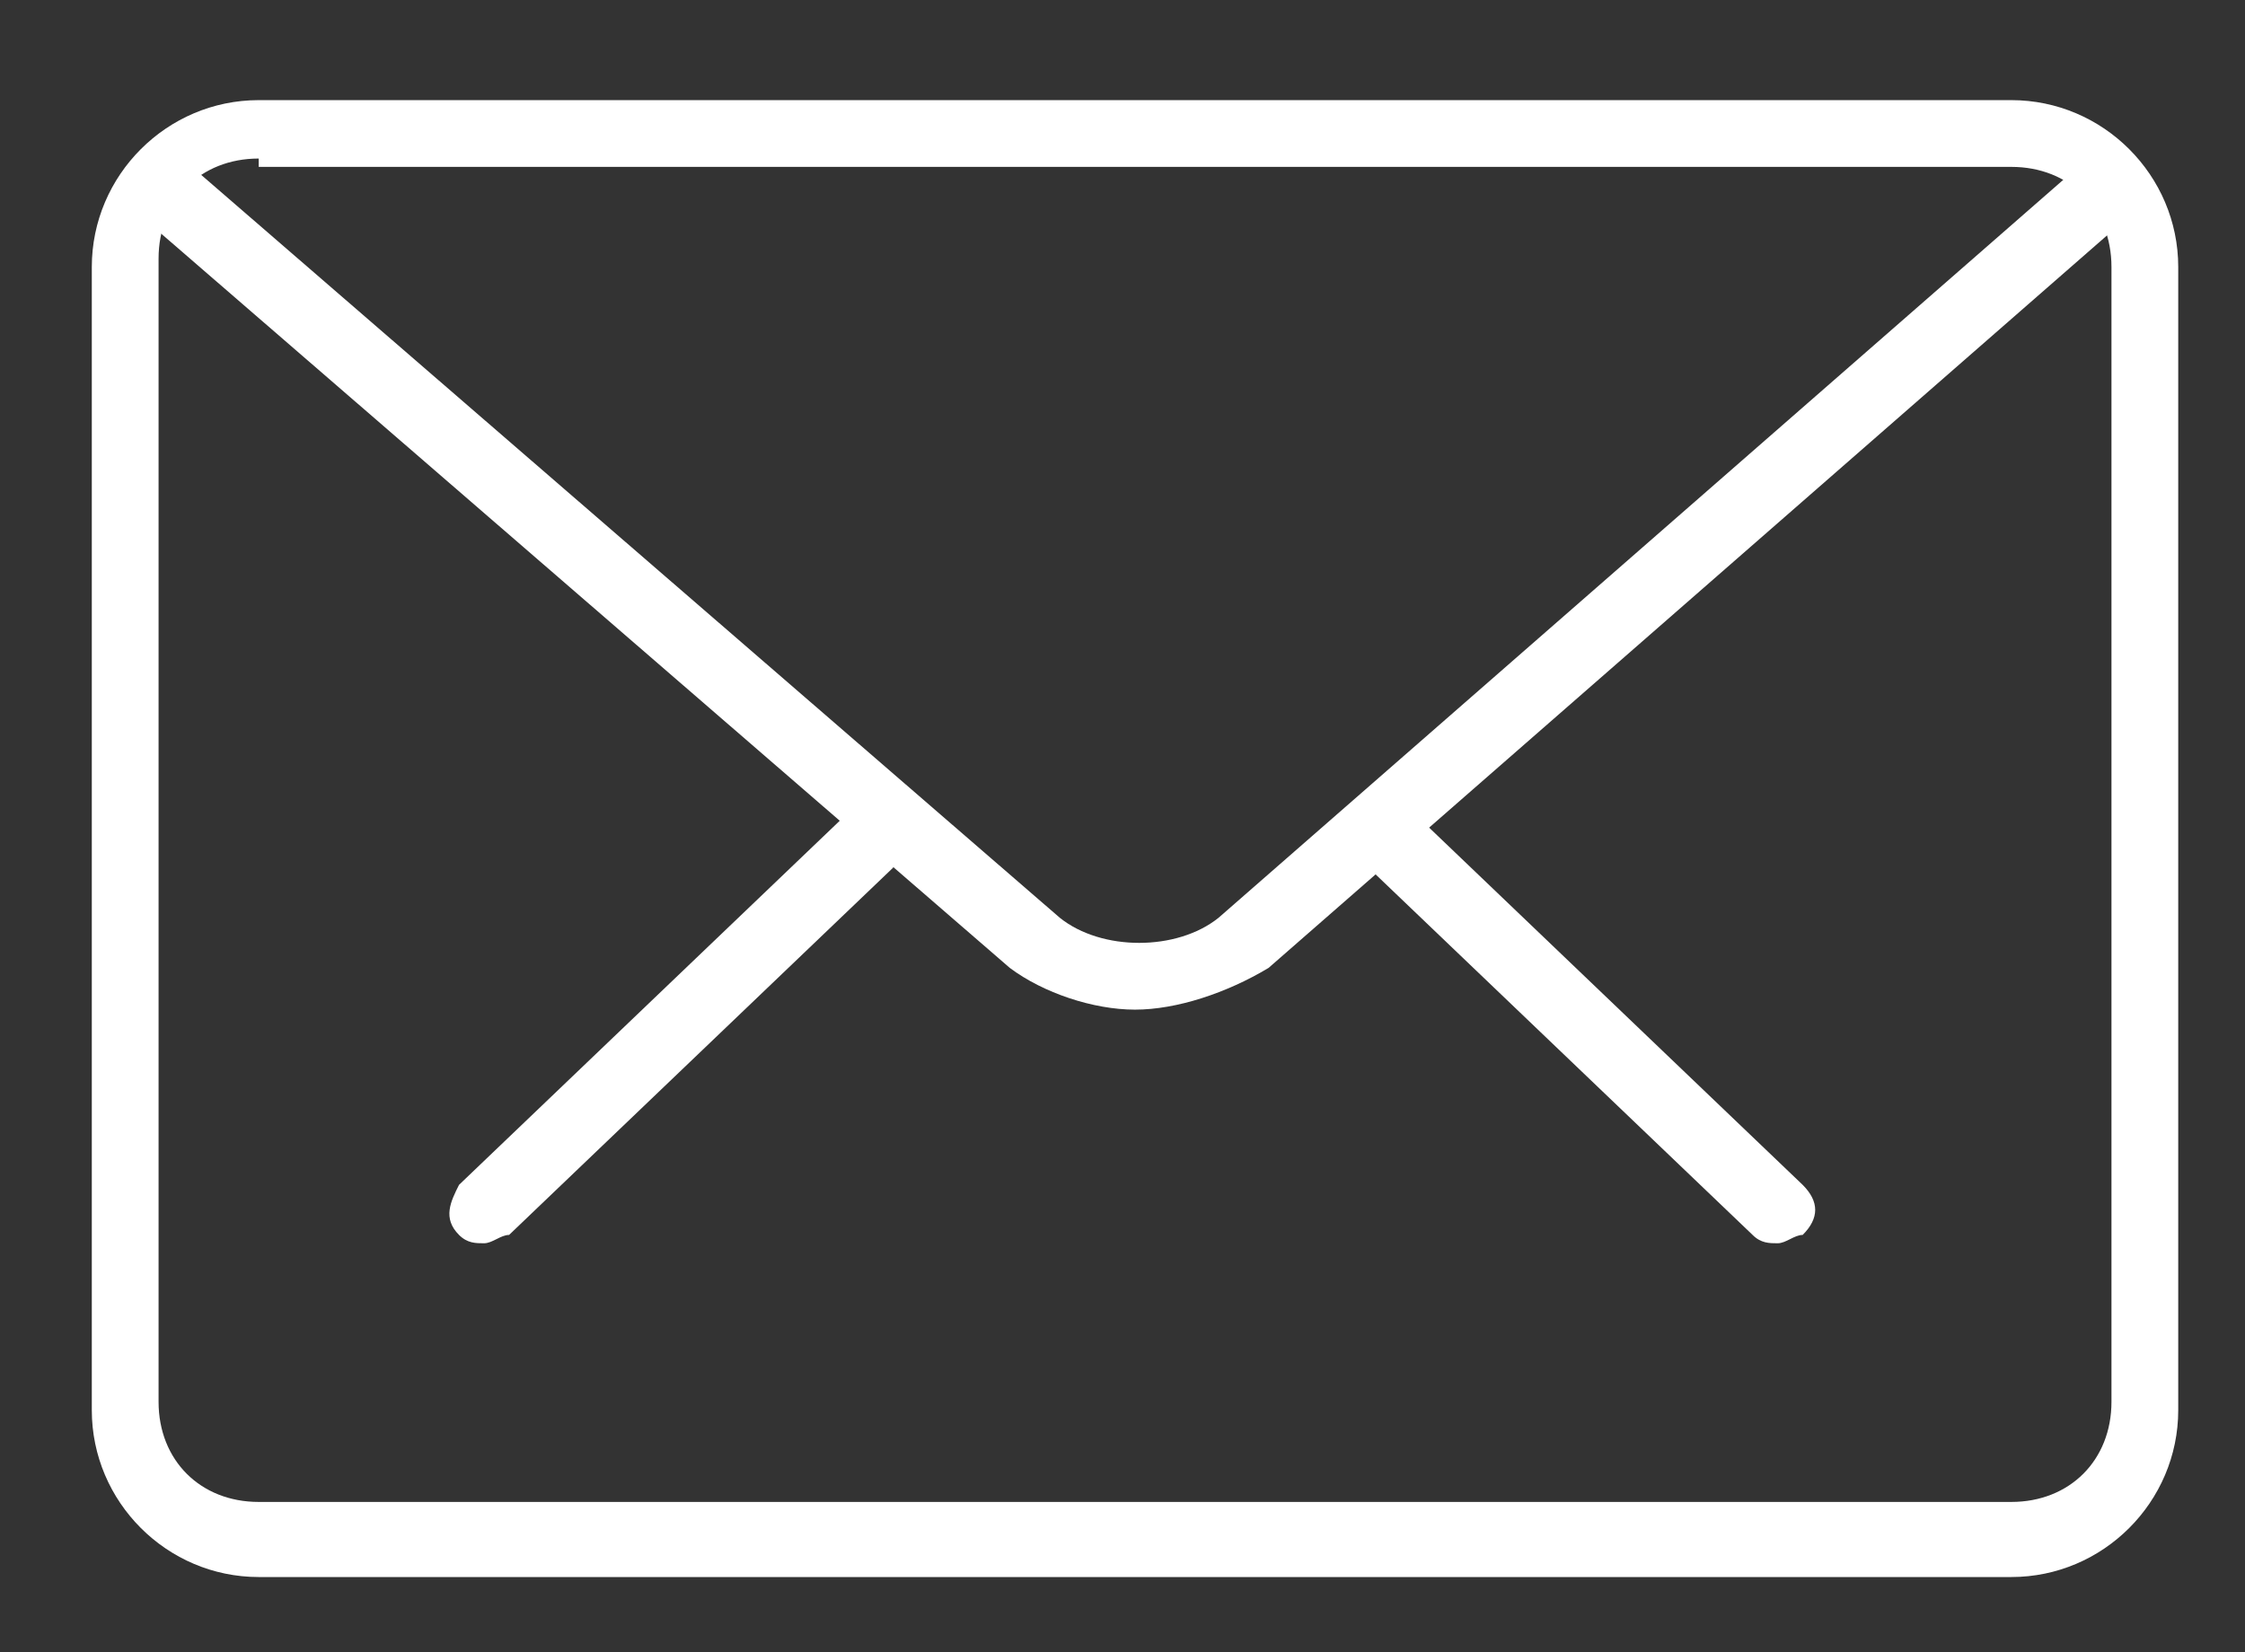 <?xml version="1.0" encoding="utf-8"?>
<!-- Generator: Adobe Illustrator 19.0.0, SVG Export Plug-In . SVG Version: 6.00 Build 0)  -->
<svg version="1.1" id="Capa_1" xmlns="http://www.w3.org/2000/svg" xmlns:xlink="http://www.w3.org/1999/xlink" x="0px" y="0px"
	 viewBox="0 0 26.9 19.8" style="enable-background:new 0 0 26.9 19.8;" xml:space="preserve">
<rect x="0" y="0" width="26.9" height="19.8" fill="#333333" stroke="none"/>
<style type="text/css">
	.st0{fill:#FFFFFF;}
</style>
<path class="st0" d="M21.3,14.9c-0.1,0-0.2,0-0.3-0.1l-4.6-4.4c-0.2-0.2-0.2-0.4,0-0.6c0.2-0.2,0.4-0.2,0.6,0l4.6,4.4
	c0.2,0.2,0.2,0.4,0,0.6C21.5,14.8,21.4,14.9,21.3,14.9"/>
<path class="st0" d="M5.8,14.9c-0.1,0-0.2,0-0.3-0.1c-0.2-0.2-0.1-0.4,0-0.6l4.6-4.4c0.2-0.2,0.4-0.1,0.6,0c0.2,0.2,0.1,0.4,0,0.6
	l-4.6,4.4C6,14.8,5.9,14.9,5.8,14.9"/>
<path class="st0" d="M24.1,18.9h-21c-1.1,0-2-0.9-2-2V3.2c0-1.1,0.9-2,2-2h21c1.1,0,2,0.9,2,2v13.7C26.1,18,25.2,18.9,24.1,18.9
	 M3.1,1.9c-0.7,0-1.2,0.5-1.2,1.2v13.7c0,0.7,0.5,1.2,1.2,1.2h21c0.7,0,1.2-0.5,1.2-1.2V3.2c0-0.7-0.5-1.2-1.2-1.2H3.1z"/>
<path class="st0" d="M13.6,12.1c-0.5,0-1.1-0.2-1.5-0.5l-10.4-9c-0.2-0.1-0.2-0.4,0-0.6c0.1-0.2,0.4-0.2,0.6,0l10.4,9
	c0.5,0.4,1.4,0.4,1.9,0l10.3-9c0.2-0.1,0.4-0.1,0.6,0c0.1,0.2,0.1,0.4,0,0.6l-10.3,9C14.7,11.9,14.1,12.1,13.6,12.1"/>
</svg>
